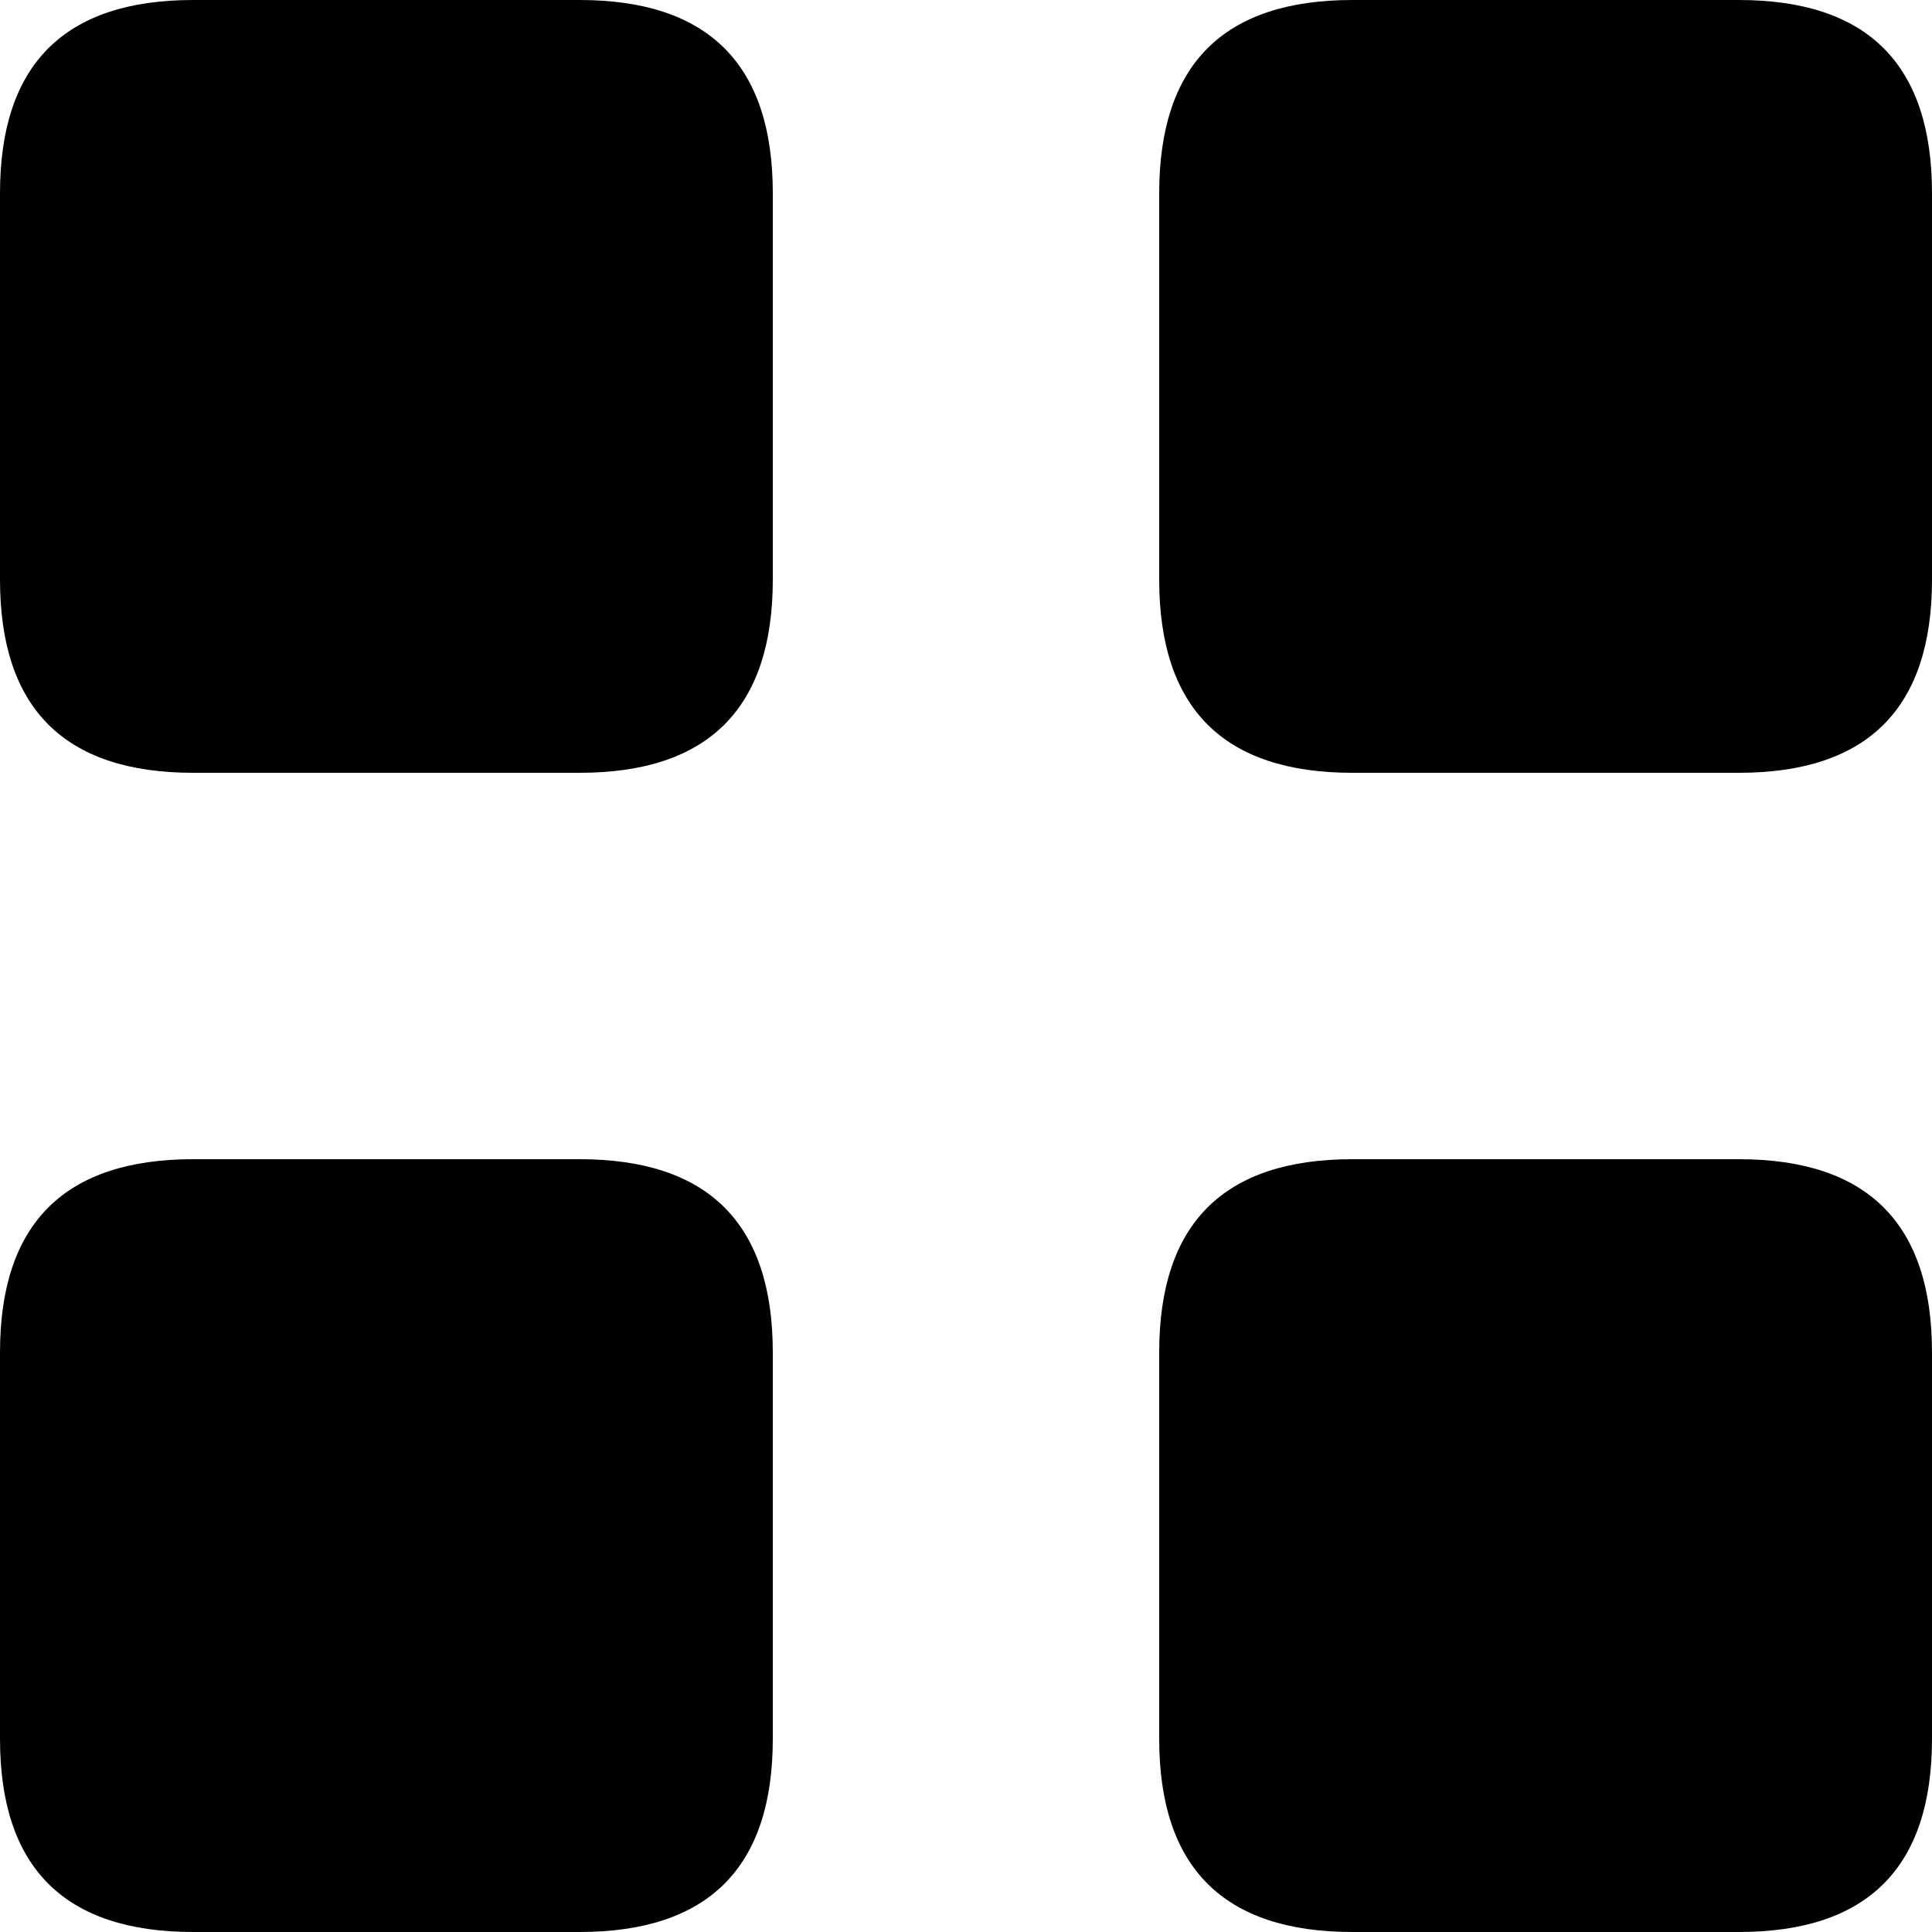 <svg class="icon" viewBox="0 0 1024 1024" xmlns="http://www.w3.org/2000/svg" width="32" height="32"><path d="M102.4 0h204.8q102.4 0 102.4 102.4v204.8q0 102.4-102.4 102.4H102.4Q0 409.6 0 307.2V102.4Q0 0 102.4 0zM102.4 614.4h204.8q102.4 0 102.4 102.4v204.8q0 102.4-102.4 102.4H102.4Q0 1024 0 921.6V716.8q0-102.4 102.4-102.4zM716.8 0h204.8Q1024 0 1024 102.4v204.8q0 102.4-102.4 102.4H716.8q-102.4 0-102.4-102.4V102.4Q614.4 0 716.8 0zM716.8 614.4h204.8q102.4 0 102.4 102.4v204.8q0 102.4-102.4 102.4H716.8q-102.4 0-102.4-102.4V716.8q0-102.4 102.4-102.4z"/></svg>